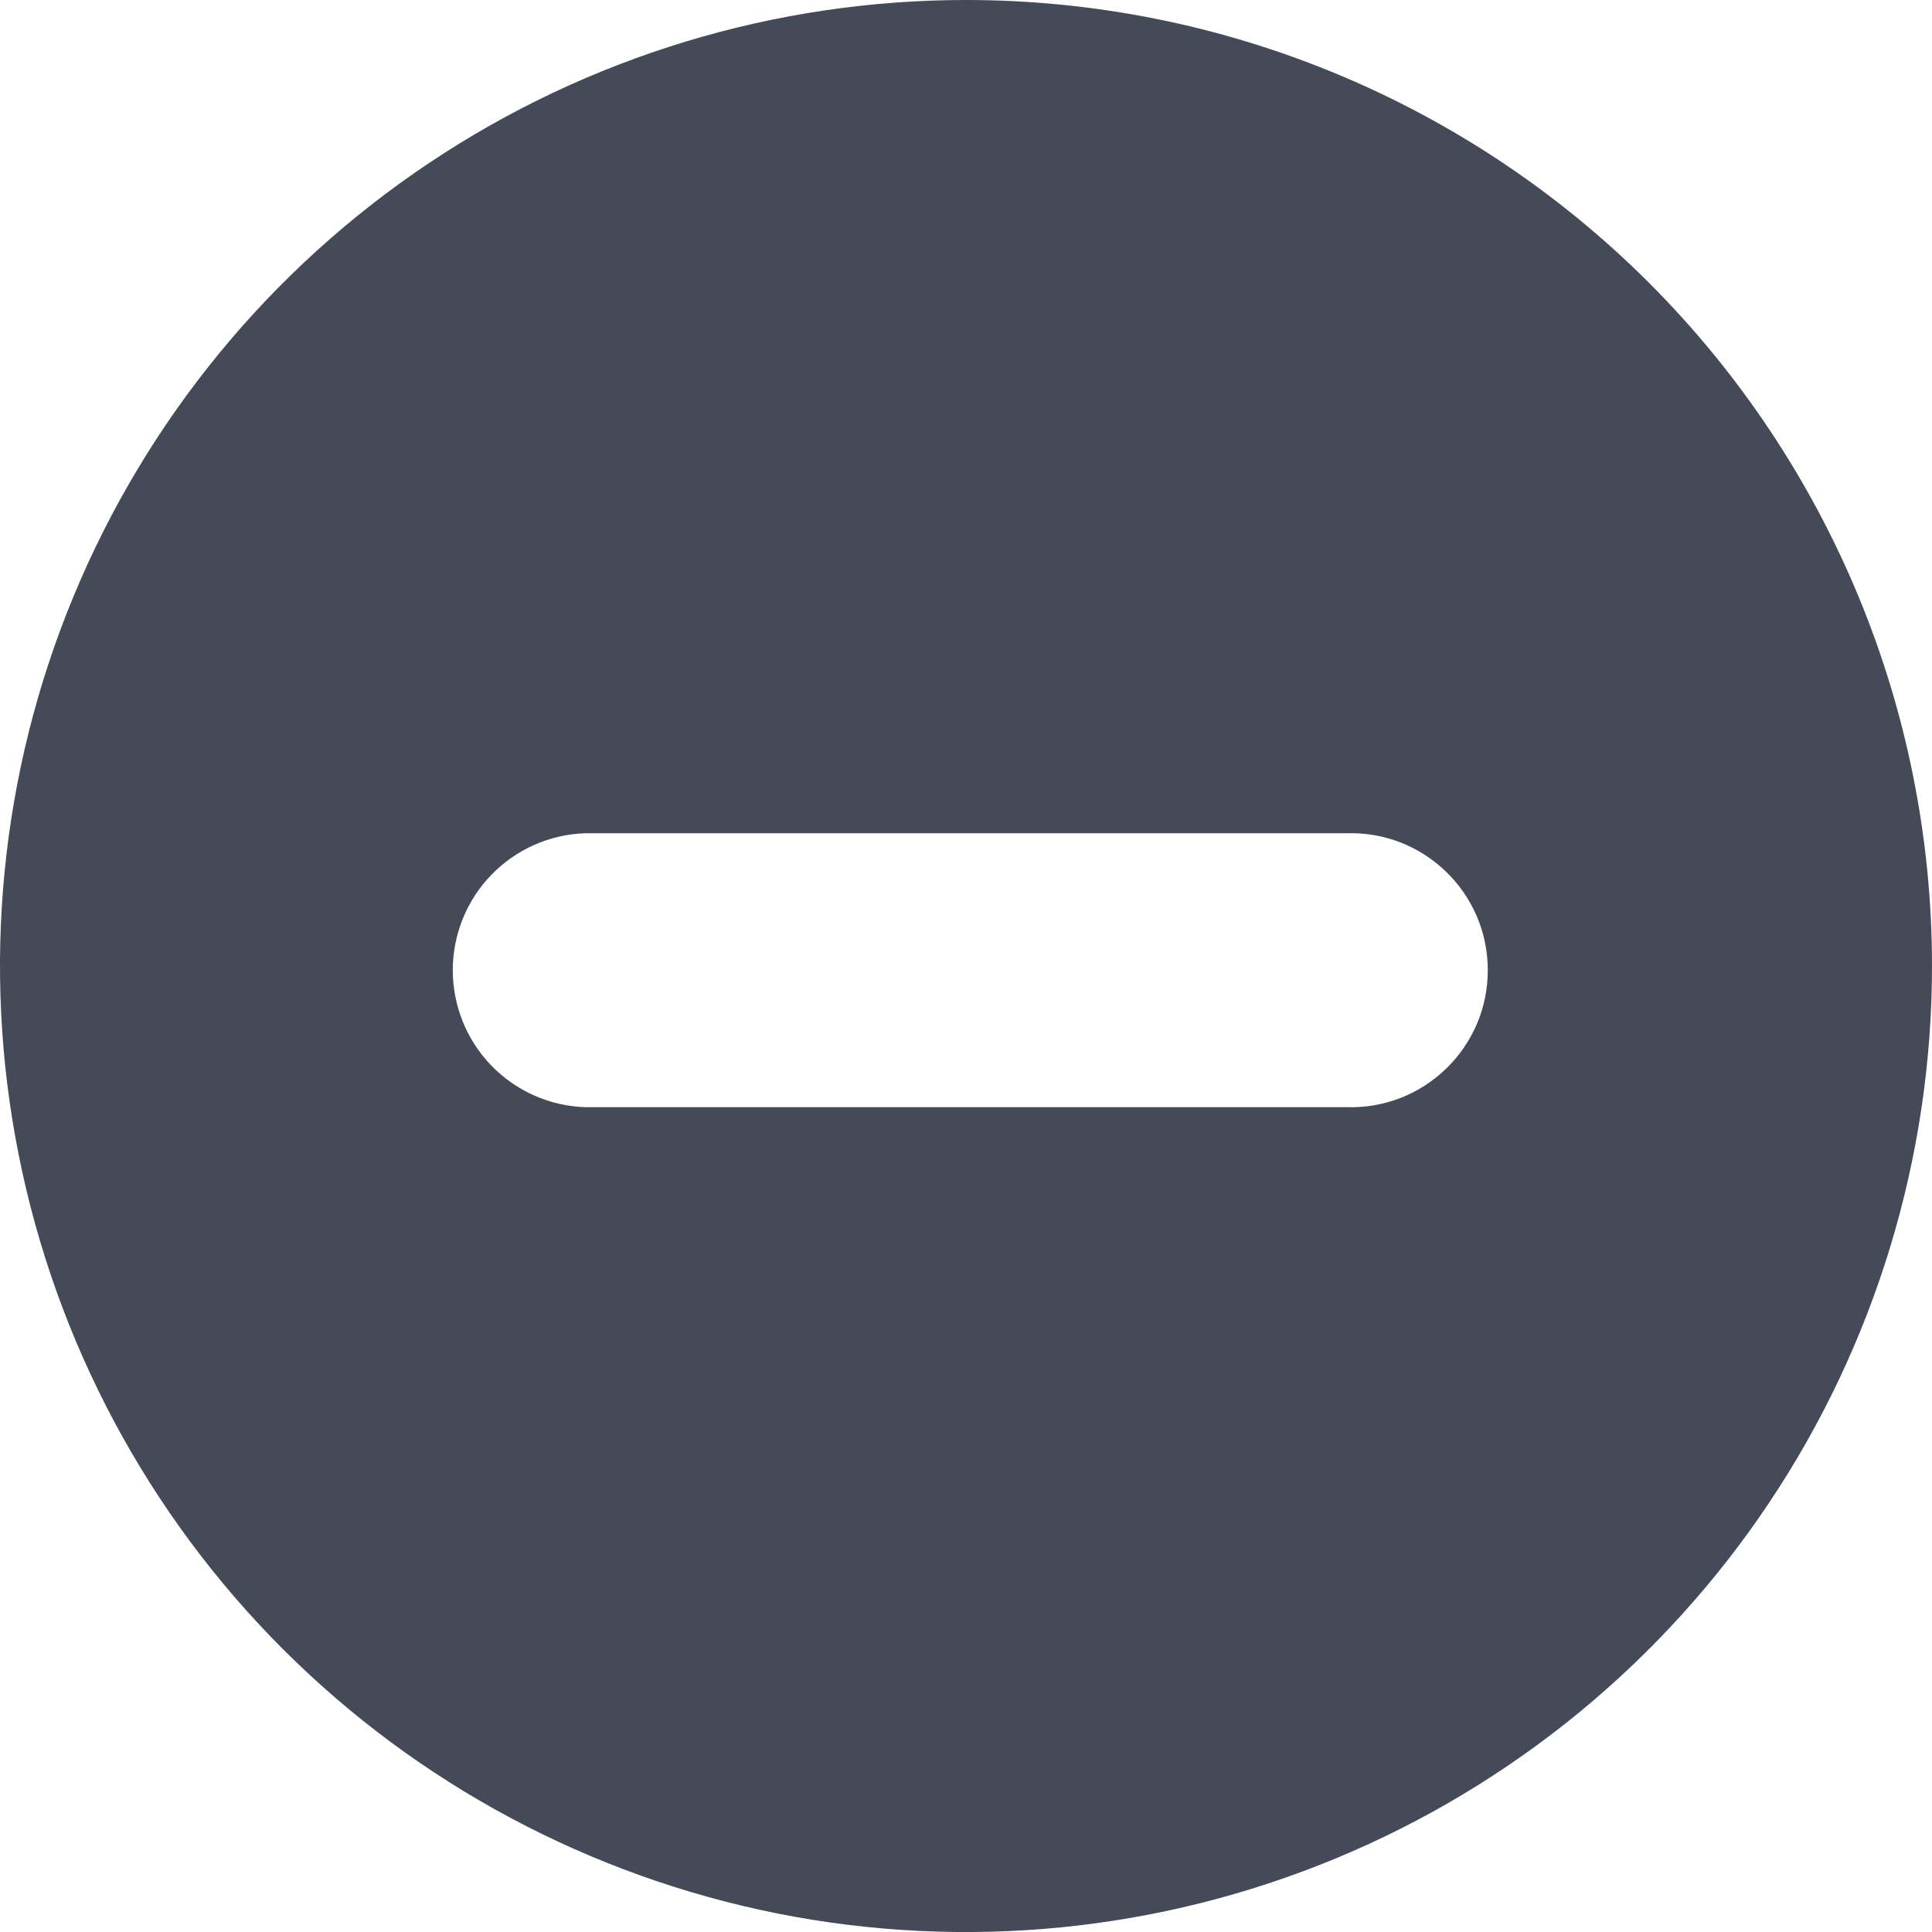 <svg width="14" height="14" viewBox="0 0 14 14" fill="none" xmlns="http://www.w3.org/2000/svg">
<g clip-path="url(#clip0_449_3412)">
<path d="M7 0C5.616 0 4.262 0.411 3.111 1.18C1.96 1.949 1.063 3.042 0.533 4.321C0.003 5.6 -0.136 7.008 0.135 8.366C0.405 9.723 1.071 10.971 2.05 11.95C3.029 12.929 4.277 13.595 5.634 13.866C6.992 14.136 8.4 13.997 9.679 13.467C10.958 12.937 12.051 12.04 12.82 10.889C13.589 9.738 14 8.384 14 7C14 5.143 13.262 3.363 11.95 2.05C10.637 0.737 8.857 0 7 0V0ZM9.757 8.023H4.242C3.984 8.015 3.74 7.907 3.56 7.721C3.381 7.536 3.281 7.288 3.281 7.03C3.281 6.773 3.381 6.525 3.56 6.34C3.74 6.154 3.984 6.046 4.242 6.038H9.757C9.89 6.034 10.023 6.056 10.147 6.104C10.271 6.152 10.384 6.225 10.479 6.317C10.575 6.41 10.651 6.521 10.703 6.643C10.755 6.766 10.781 6.897 10.781 7.03C10.781 7.164 10.755 7.295 10.703 7.418C10.651 7.54 10.575 7.651 10.479 7.744C10.384 7.836 10.271 7.909 10.147 7.957C10.023 8.005 9.89 8.027 9.757 8.023V8.023Z" fill="#444A58"/>
</g>
<defs>
<clipPath id="clip0_449_3412">
<rect width="14" height="14" fill="white"/>
</clipPath>
</defs>
</svg>
